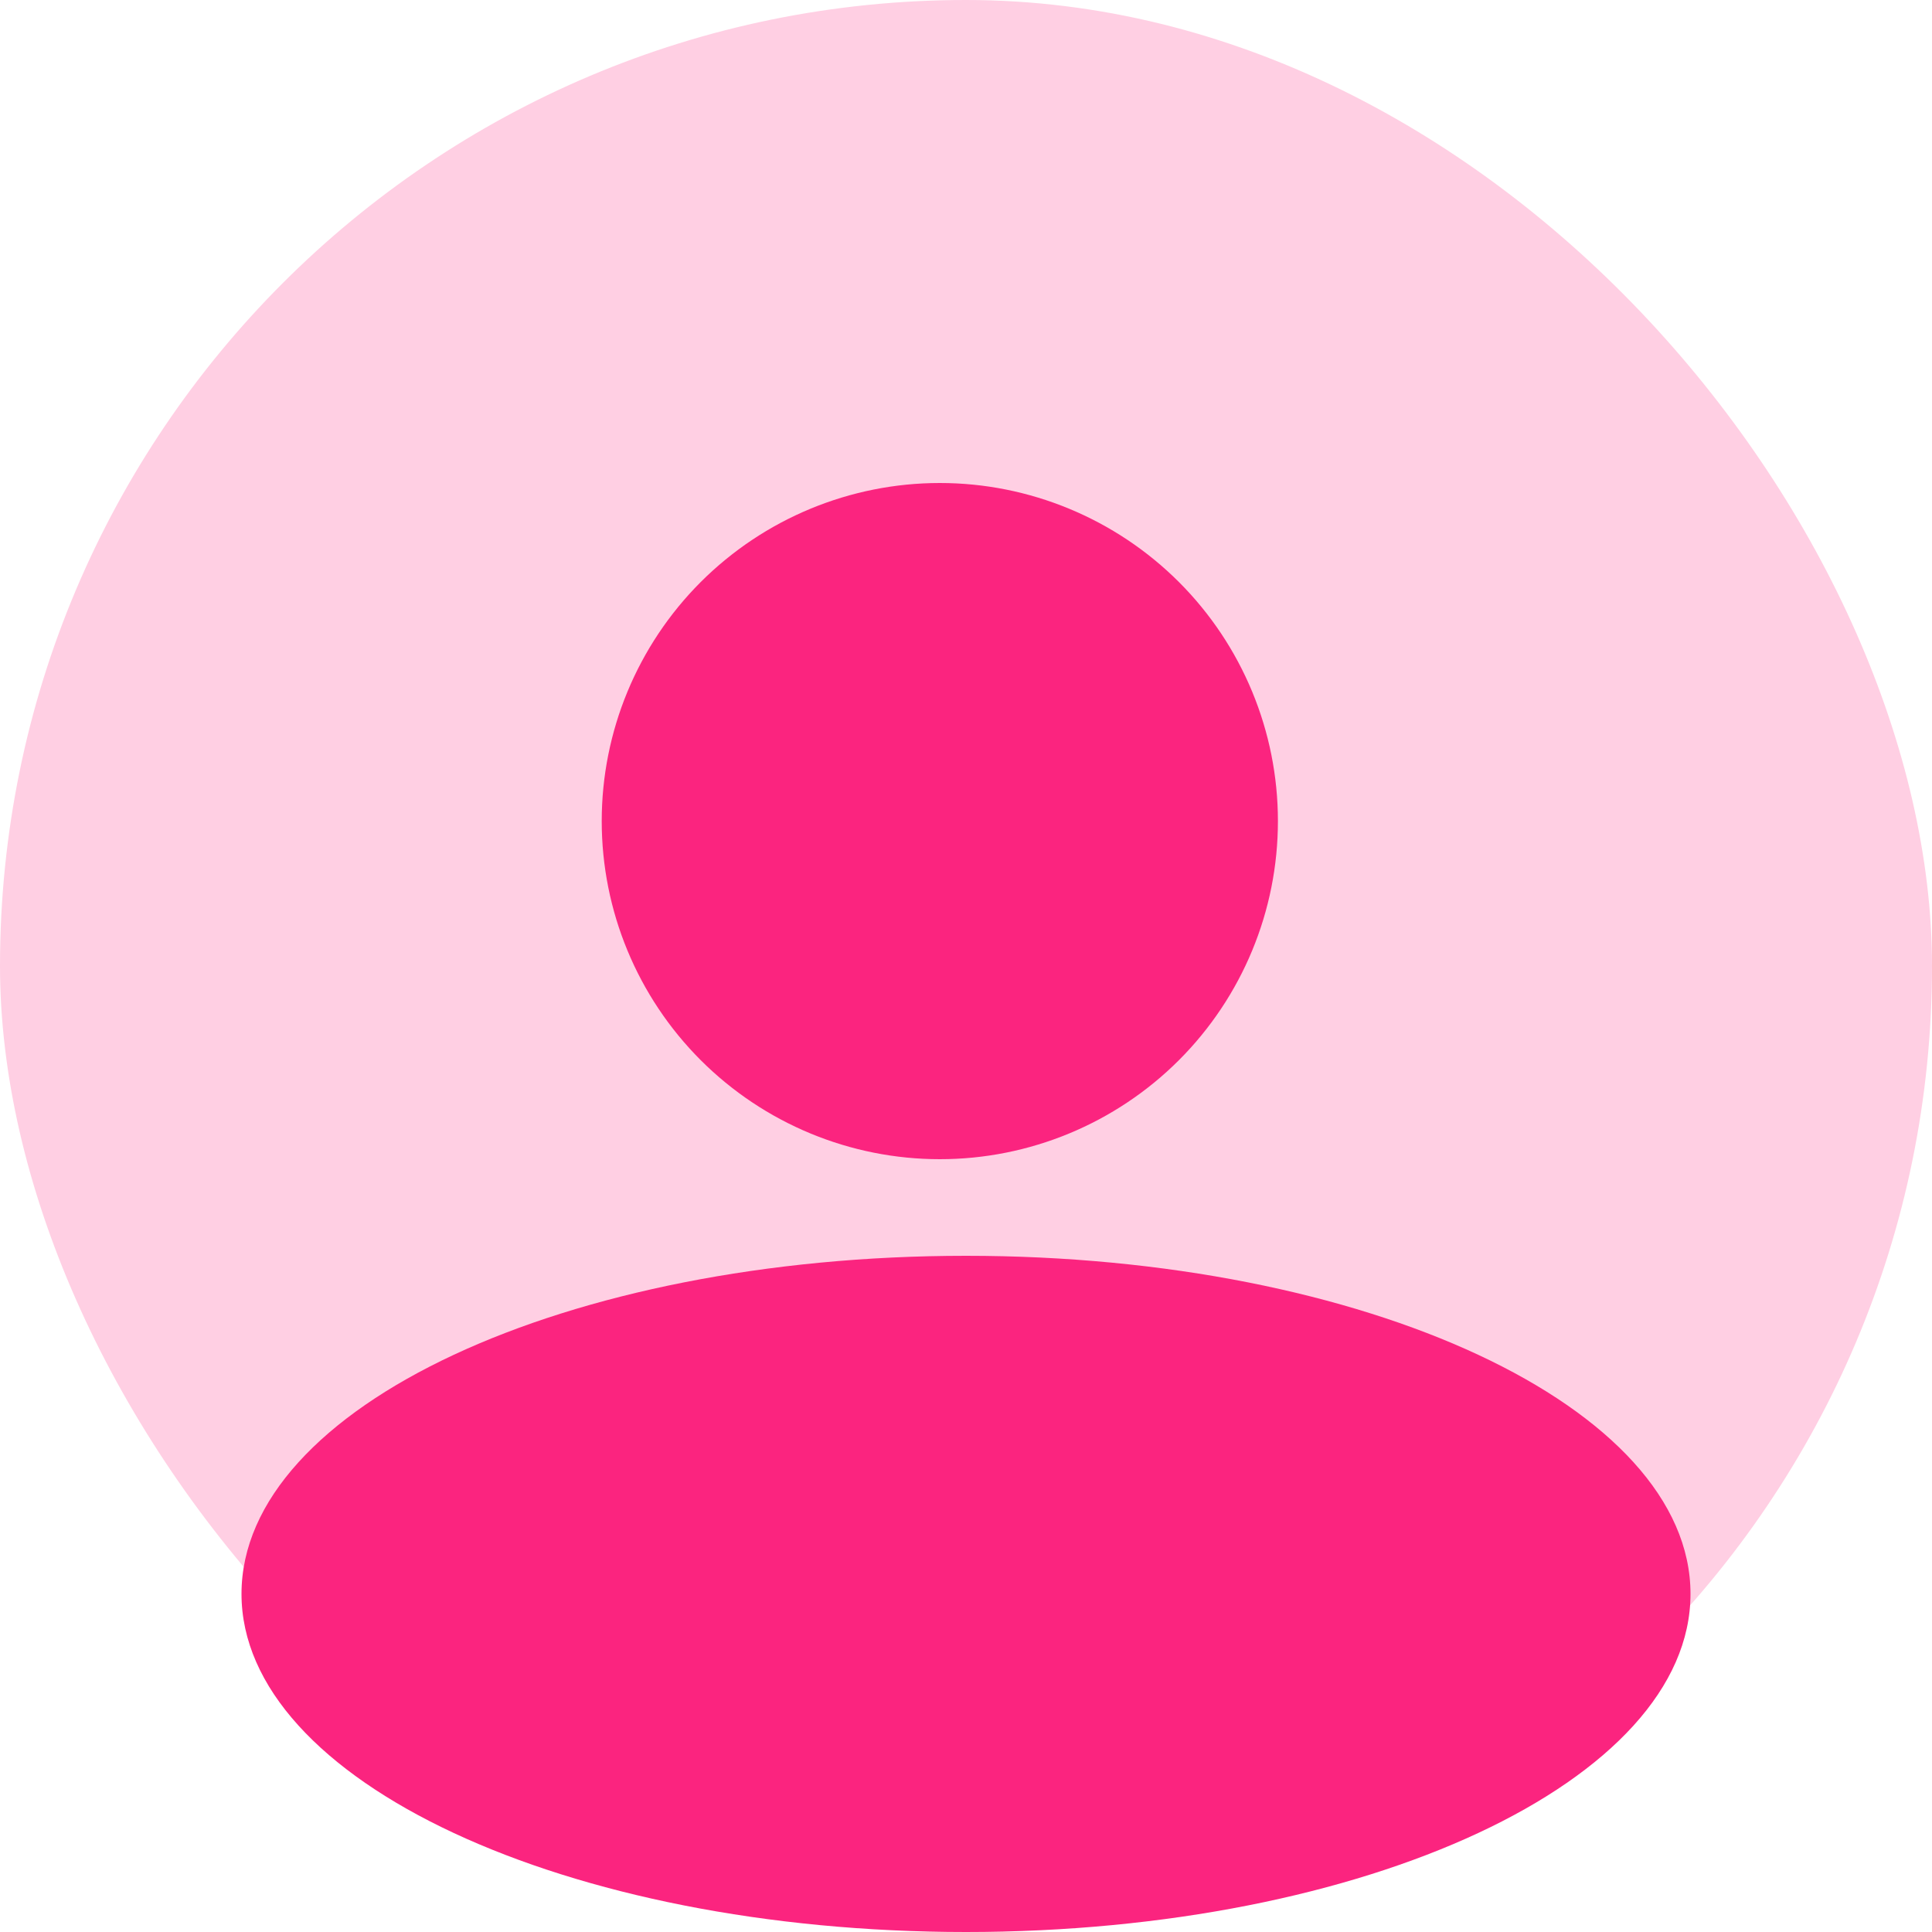 <svg width="40" height="40" viewBox="0 0 40 40" fill="none" xmlns="http://www.w3.org/2000/svg">
<g id="icon_profile">
<rect width="40" height="40" rx="20" fill="#FFCFE3"/>
<g id="Union">
<path d="M24.408 21.95C23.095 23.262 21.314 24 19.458 24C17.602 24 15.821 23.262 14.508 21.95C13.195 20.637 12.458 18.857 12.458 17C12.458 15.143 13.195 13.363 14.508 12.05C15.821 10.738 17.602 10 19.458 10C21.314 10 23.095 10.738 24.408 12.05C25.721 13.363 26.458 15.143 26.458 17C26.458 18.857 25.721 20.637 24.408 21.95Z" fill="#FB247F"/>
<path d="M20 40C28.284 40 35 36.866 35 33C35 29.134 28.284 26 20 26C11.716 26 5 29.134 5 33C5 36.866 11.716 40 20 40Z" fill="#FB247F"/>
</g>
</g>
</svg>
